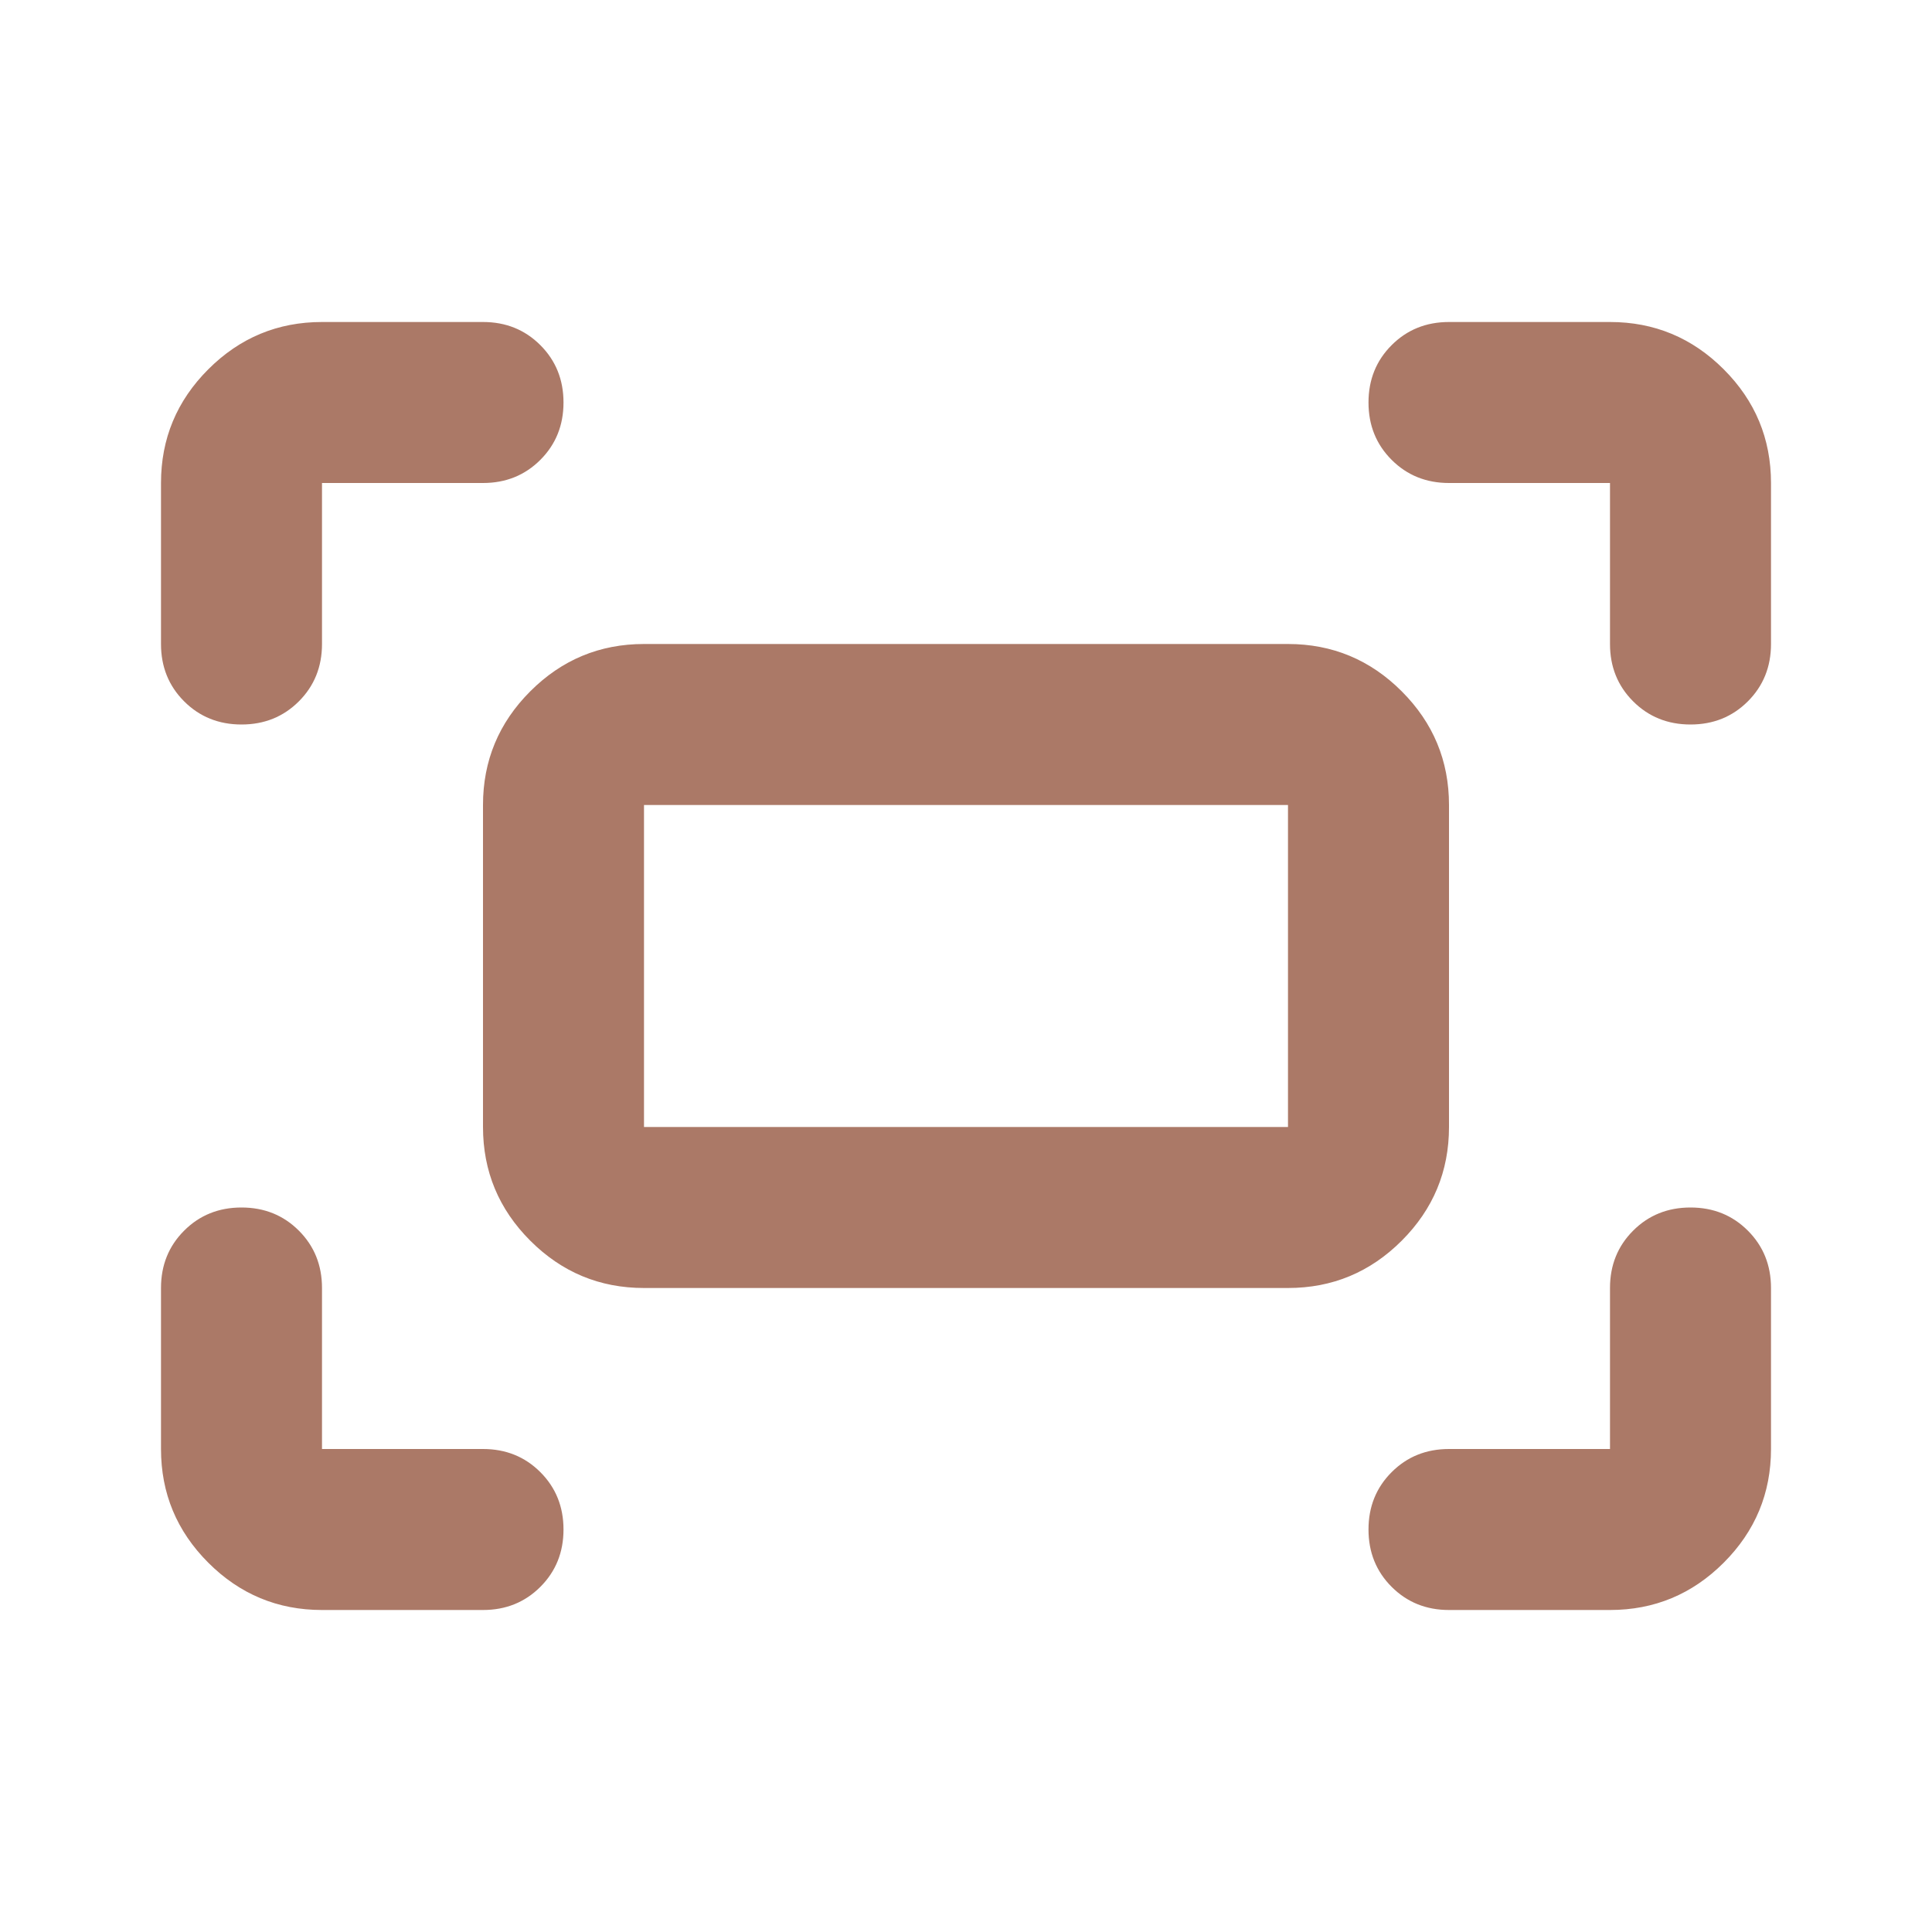 <!--
  - The MIT License (MIT)
  -
  - Copyright (c) 2015-2024 Elior "Mallowigi" Boukhobza
  -
  - Permission is hereby granted, free of charge, to any person obtaining a copy
  - of this software and associated documentation files (the "Software"), to deal
  - in the Software without restriction, including without limitation the rights
  - to use, copy, modify, merge, publish, distribute, sublicense, and/or sell
  - copies of the Software, and to permit persons to whom the Software is
  - furnished to do so, subject to the following conditions:
  -
  - The above copyright notice and this permission notice shall be included in all
  - copies or substantial portions of the Software.
  -
  - THE SOFTWARE IS PROVIDED "AS IS", WITHOUT WARRANTY OF ANY KIND, EXPRESS OR
  - IMPLIED, INCLUDING BUT NOT LIMITED TO THE WARRANTIES OF MERCHANTABILITY,
  - FITNESS FOR A PARTICULAR PURPOSE AND NONINFRINGEMENT. IN NO EVENT SHALL THE
  - AUTHORS OR COPYRIGHT HOLDERS BE LIABLE FOR ANY CLAIM, DAMAGES OR OTHER
  - LIABILITY, WHETHER IN AN ACTION OF CONTRACT, TORT OR OTHERWISE, ARISING FROM,
  - OUT OF OR IN CONNECTION WITH THE SOFTWARE OR THE USE OR OTHER DEALINGS IN THE
  - SOFTWARE.
  -->

<svg xmlns="http://www.w3.org/2000/svg" height="16px" viewBox="0 -960 960 960" width="16px" data-big="true" fill="#ab7967">
  <path
    d="M800-640v-80h-80q-17 0-28.5-11.5T680-760q0-17 11.5-28.5T720-800h80q33 0 56.5 23.5T880-720v80q0 17-11.5 28.5T840-600q-17 0-28.5-11.5T800-640Zm-720 0v-80q0-33 23.5-56.5T160-800h80q17 0 28.5 11.5T280-760q0 17-11.5 28.5T240-720h-80v80q0 17-11.5 28.5T120-600q-17 0-28.5-11.5T80-640Zm720 480h-80q-17 0-28.5-11.5T680-200q0-17 11.5-28.5T720-240h80v-80q0-17 11.5-28.5T840-360q17 0 28.5 11.5T880-320v80q0 33-23.5 56.5T800-160Zm-640 0q-33 0-56.5-23.5T80-240v-80q0-17 11.5-28.5T120-360q17 0 28.5 11.5T160-320v80h80q17 0 28.5 11.5T280-200q0 17-11.5 28.5T240-160h-80Zm80-240v-160q0-33 23.5-56.5T320-640h320q33 0 56.5 23.5T720-560v160q0 33-23.5 56.5T640-320H320q-33 0-56.5-23.5T240-400Zm80 0h320v-160H320v160Zm0 0v-160 160Z"/>
</svg>

